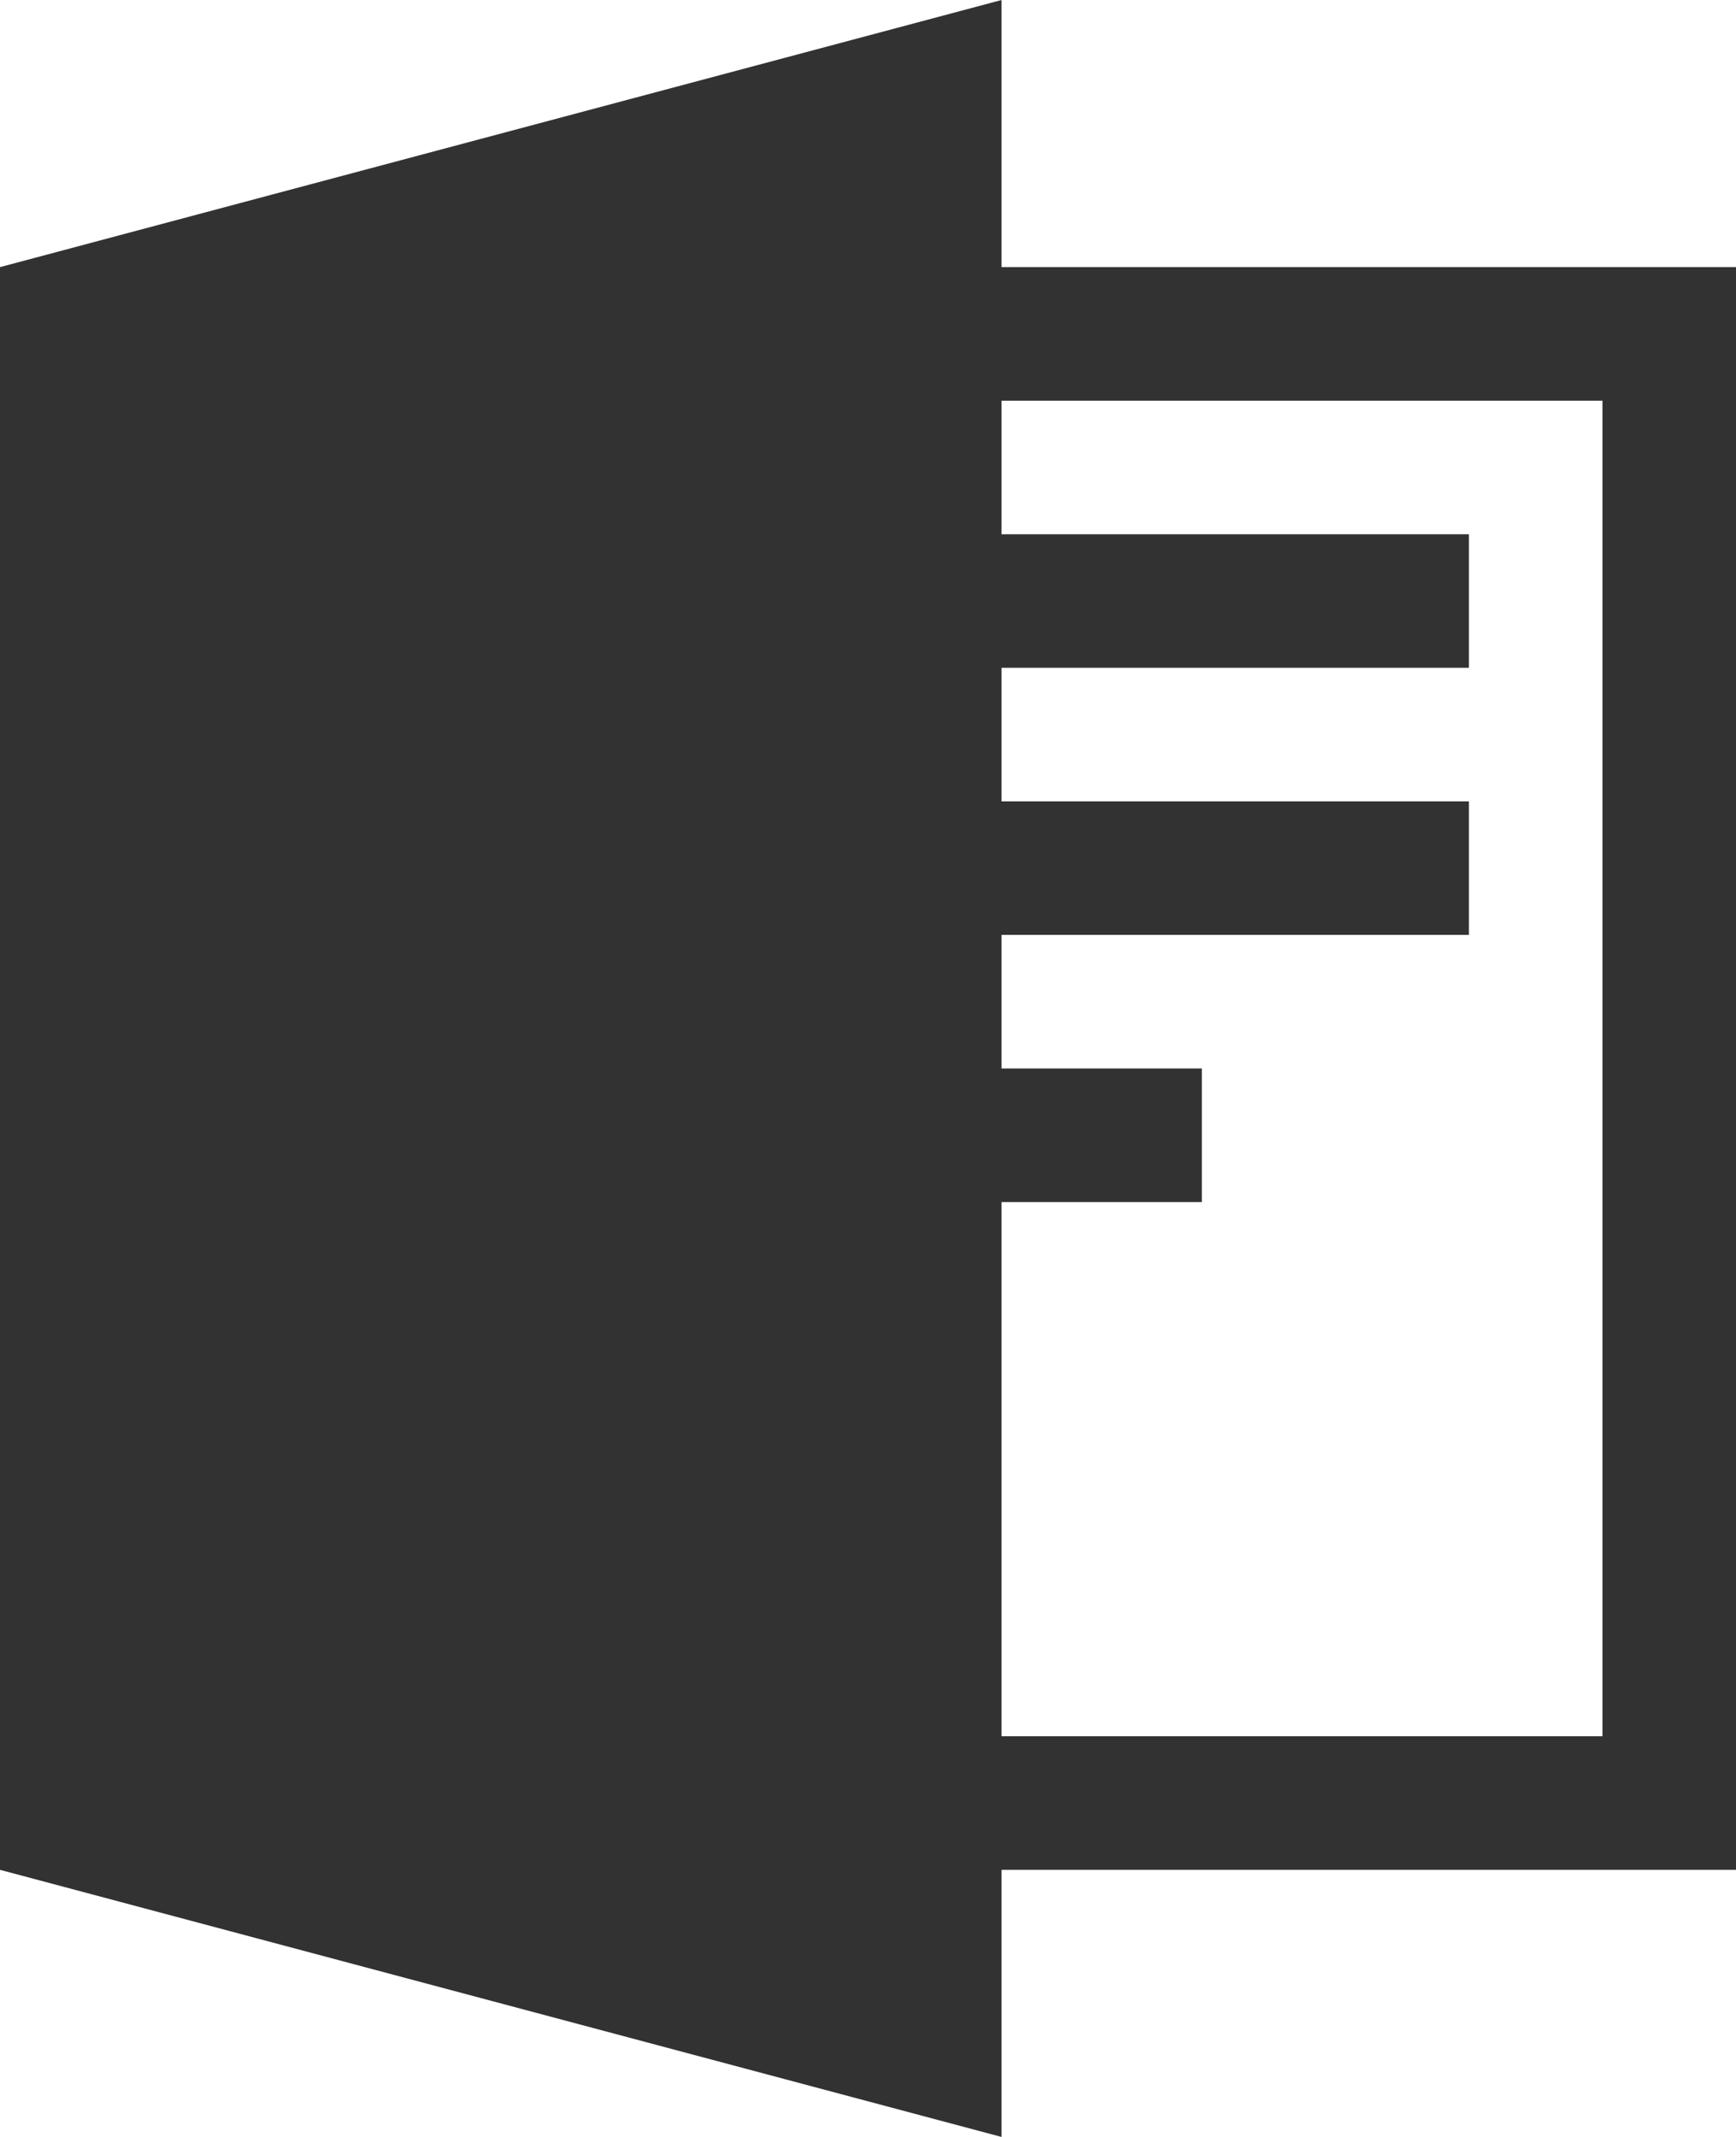 <svg xmlns="http://www.w3.org/2000/svg" width="26" height="32" viewBox="0 0 26 32"><defs><style>.cls-1{fill:#323232;fill-rule:evenodd}</style></defs><path id="Rectangle_17_copy" data-name="Rectangle 17 copy" class="cls-1" d="M94 4751H83v4l-15-4v-24l15-4v4h11v24zm-2-22h-9v2h7v2h-7v2h7v2h-7v2h3v2h-3v8h9v-20z" transform="translate(-68 -4723)"/></svg>